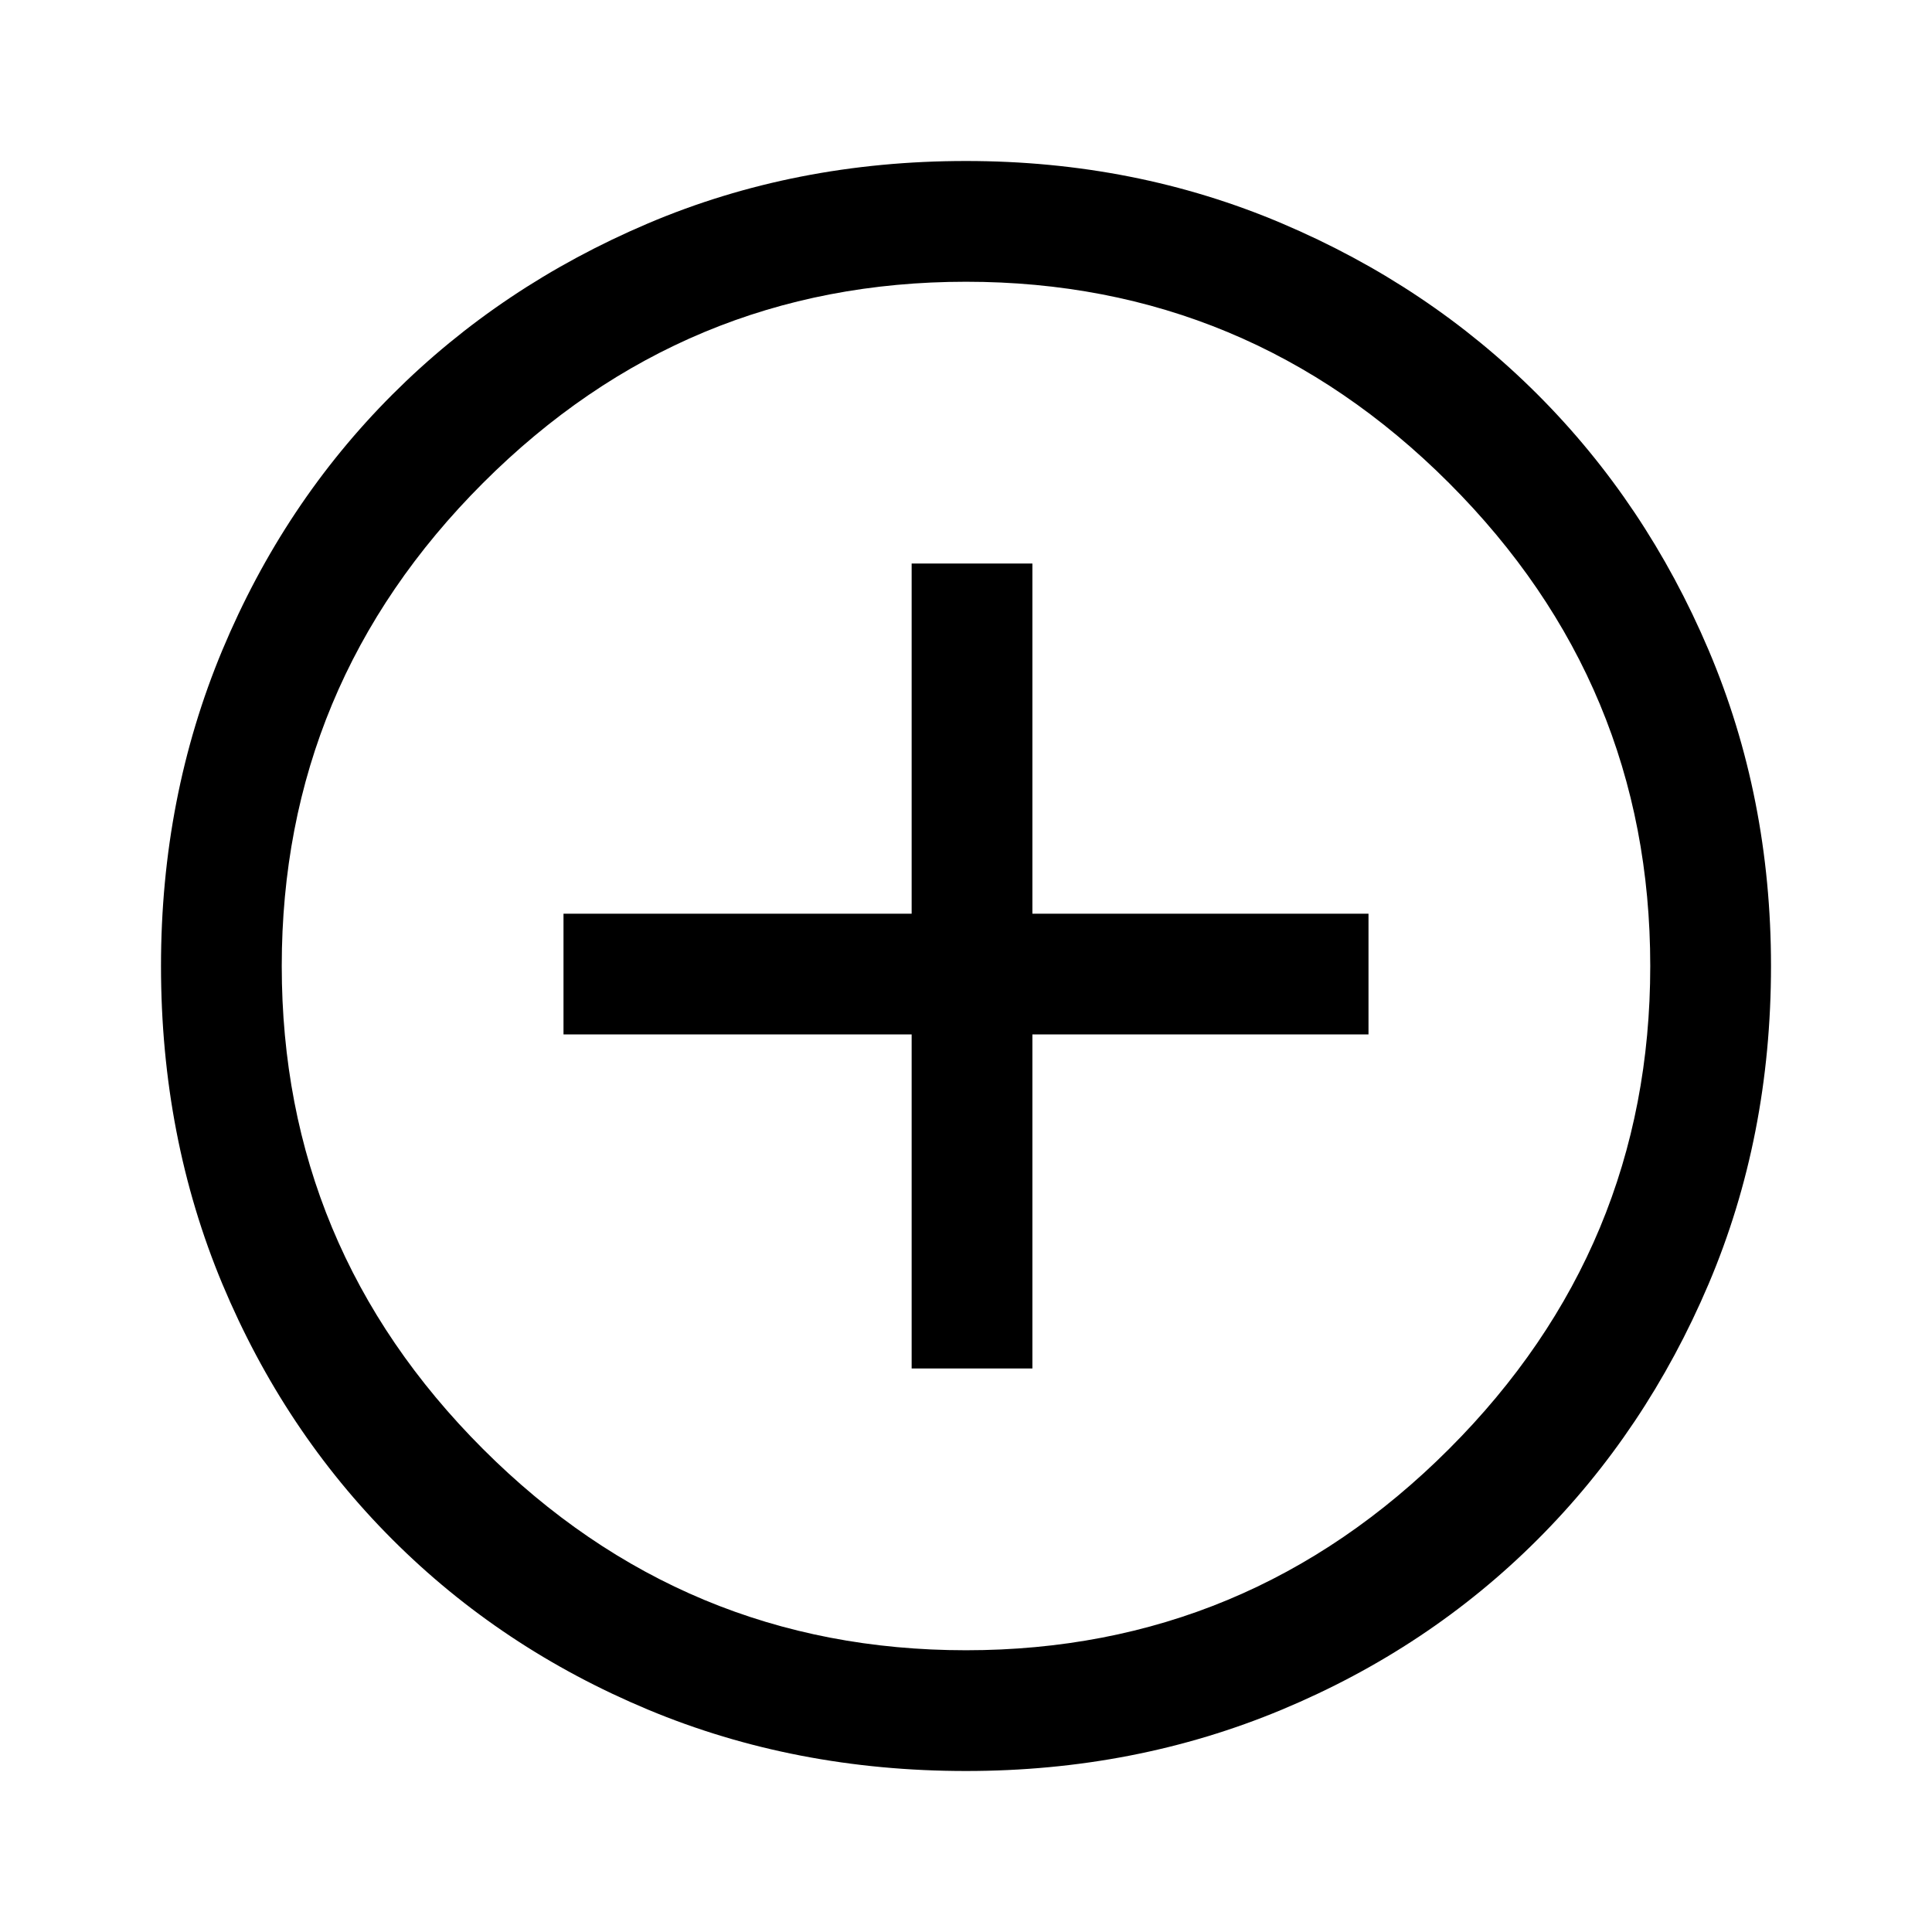 <svg width="30" height="30" viewBox="0 0 30 30" fill="none" xmlns="http://www.w3.org/2000/svg">
<path d="M14.156 21.25H16.031V16.062H21.25V14.188H16.031V8.75H14.156V14.188H8.75V16.062H14.156V21.25ZM15 27.5C13.229 27.5 11.583 27.182 10.062 26.547C8.542 25.912 7.219 25.031 6.094 23.906C4.969 22.781 4.089 21.458 3.453 19.938C2.818 18.417 2.5 16.771 2.5 15C2.5 13.25 2.818 11.615 3.453 10.094C4.089 8.573 4.969 7.25 6.094 6.125C7.219 5 8.542 4.115 10.062 3.469C11.583 2.823 13.229 2.5 15 2.5C16.75 2.5 18.385 2.823 19.906 3.469C21.427 4.115 22.75 5 23.875 6.125C25 7.25 25.885 8.573 26.531 10.094C27.177 11.615 27.5 13.25 27.5 15C27.5 16.771 27.177 18.417 26.531 19.938C25.885 21.458 25 22.781 23.875 23.906C22.75 25.031 21.427 25.912 19.906 26.547C18.385 27.182 16.75 27.5 15 27.5ZM15 25.625C17.917 25.625 20.417 24.583 22.5 22.5C24.583 20.417 25.625 17.917 25.625 15C25.625 12.083 24.583 9.583 22.5 7.5C20.417 5.417 17.917 4.375 15 4.375C12.083 4.375 9.583 5.417 7.5 7.5C5.417 9.583 4.375 12.083 4.375 15C4.375 17.917 5.417 20.417 7.5 22.5C9.583 24.583 12.083 25.625 15 25.625Z" fill="black"/>
</svg>
